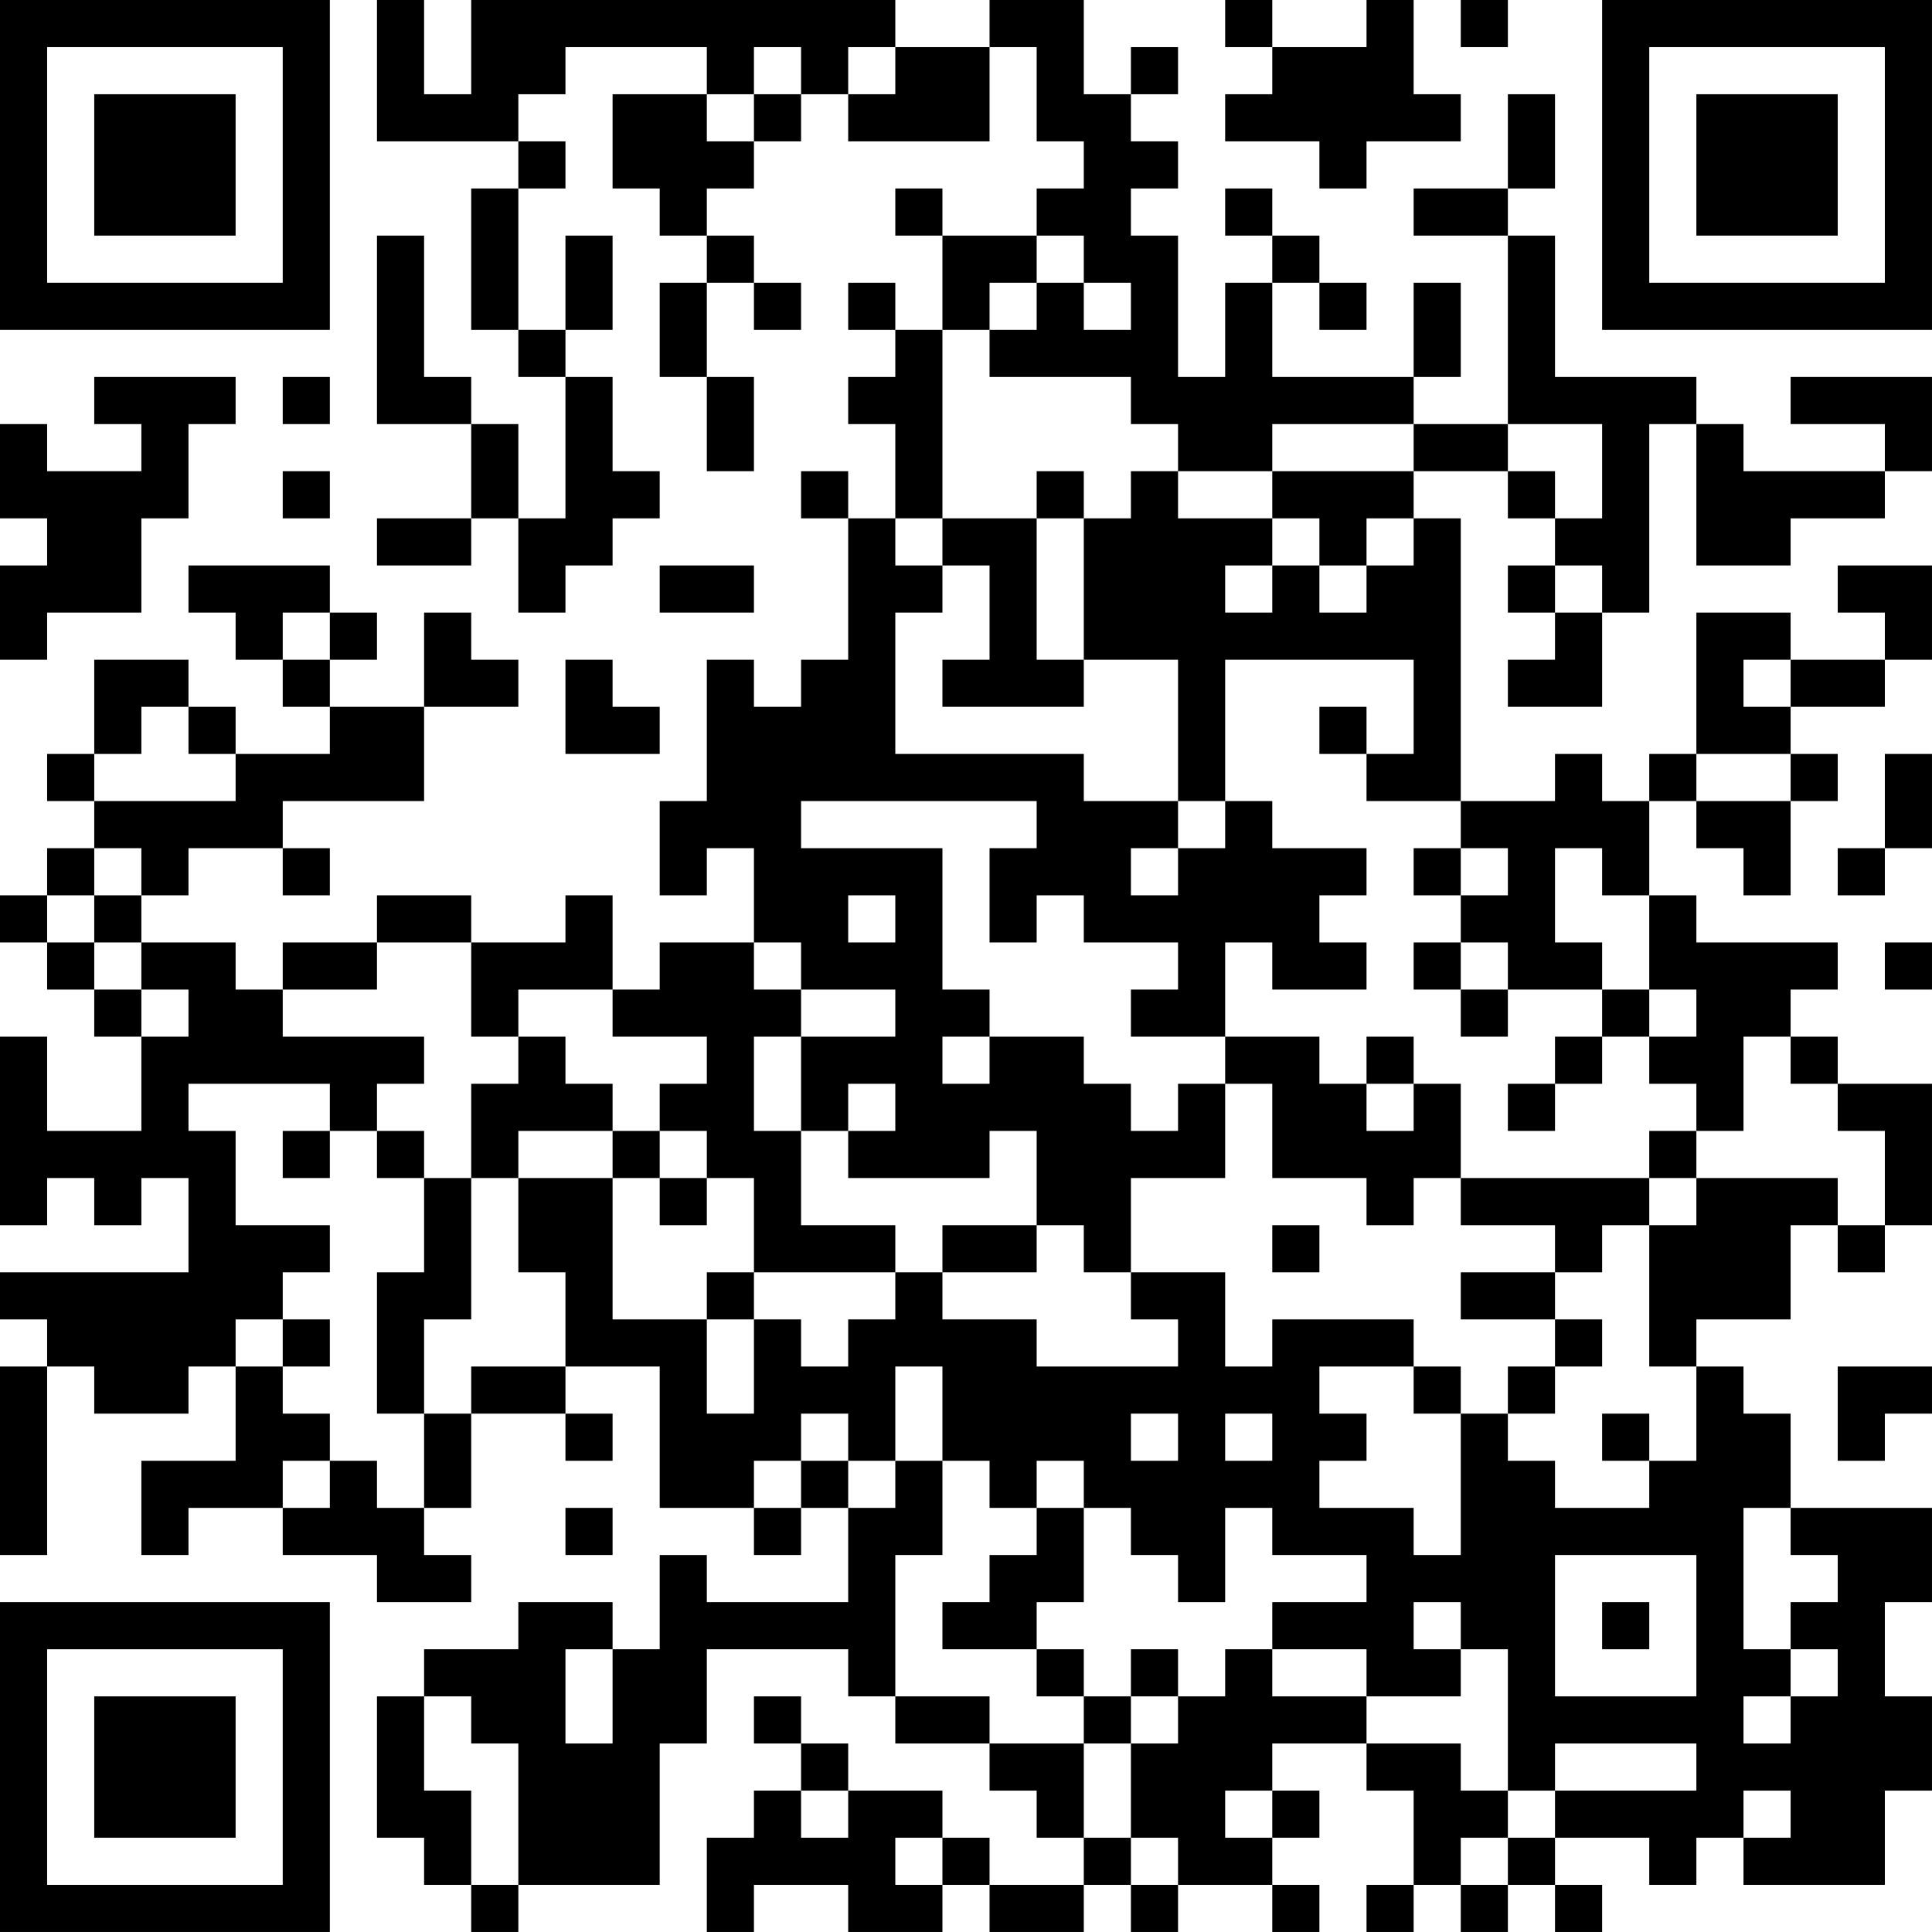 <?xml version="1.0" encoding="UTF-8"?>
<svg xmlns="http://www.w3.org/2000/svg" version="1.1" width="200" height="200" viewBox="0 0 200 200"><rect x="0" y="0" width="200" height="200" fill="#ffffff"/><g transform="scale(4.878)"><g transform="translate(0,0)"><path fill-rule="evenodd" d="M8 0L8 3L11 3L11 4L10 4L10 7L11 7L11 8L12 8L12 11L11 11L11 9L10 9L10 8L9 8L9 5L8 5L8 9L10 9L10 11L8 11L8 12L10 12L10 11L11 11L11 13L12 13L12 12L13 12L13 11L14 11L14 10L13 10L13 8L12 8L12 7L13 7L13 5L12 5L12 7L11 7L11 4L12 4L12 3L11 3L11 2L12 2L12 1L15 1L15 2L13 2L13 4L14 4L14 5L15 5L15 6L14 6L14 8L15 8L15 10L16 10L16 8L15 8L15 6L16 6L16 7L17 7L17 6L16 6L16 5L15 5L15 4L16 4L16 3L17 3L17 2L18 2L18 3L21 3L21 1L22 1L22 3L23 3L23 4L22 4L22 5L20 5L20 4L19 4L19 5L20 5L20 7L19 7L19 6L18 6L18 7L19 7L19 8L18 8L18 9L19 9L19 11L18 11L18 10L17 10L17 11L18 11L18 14L17 14L17 15L16 15L16 14L15 14L15 17L14 17L14 19L15 19L15 18L16 18L16 20L14 20L14 21L13 21L13 19L12 19L12 20L10 20L10 19L8 19L8 20L6 20L6 21L5 21L5 20L3 20L3 19L4 19L4 18L6 18L6 19L7 19L7 18L6 18L6 17L9 17L9 15L11 15L11 14L10 14L10 13L9 13L9 15L7 15L7 14L8 14L8 13L7 13L7 12L4 12L4 13L5 13L5 14L6 14L6 15L7 15L7 16L5 16L5 15L4 15L4 14L2 14L2 16L1 16L1 17L2 17L2 18L1 18L1 19L0 19L0 20L1 20L1 21L2 21L2 22L3 22L3 24L1 24L1 22L0 22L0 26L1 26L1 25L2 25L2 26L3 26L3 25L4 25L4 27L0 27L0 28L1 28L1 29L0 29L0 33L1 33L1 29L2 29L2 30L4 30L4 29L5 29L5 31L3 31L3 33L4 33L4 32L6 32L6 33L8 33L8 34L10 34L10 33L9 33L9 32L10 32L10 30L12 30L12 31L13 31L13 30L12 30L12 29L14 29L14 32L16 32L16 33L17 33L17 32L18 32L18 34L15 34L15 33L14 33L14 35L13 35L13 34L11 34L11 35L9 35L9 36L8 36L8 39L9 39L9 40L10 40L10 41L11 41L11 40L14 40L14 37L15 37L15 35L18 35L18 36L19 36L19 37L21 37L21 38L22 38L22 39L23 39L23 40L21 40L21 39L20 39L20 38L18 38L18 37L17 37L17 36L16 36L16 37L17 37L17 38L16 38L16 39L15 39L15 41L16 41L16 40L18 40L18 41L20 41L20 40L21 40L21 41L23 41L23 40L24 40L24 41L25 41L25 40L27 40L27 41L28 41L28 40L27 40L27 39L28 39L28 38L27 38L27 37L29 37L29 38L30 38L30 40L29 40L29 41L30 41L30 40L31 40L31 41L32 41L32 40L33 40L33 41L34 41L34 40L33 40L33 39L35 39L35 40L36 40L36 39L37 39L37 40L40 40L40 38L41 38L41 36L40 36L40 34L41 34L41 32L38 32L38 30L37 30L37 29L36 29L36 28L38 28L38 26L39 26L39 27L40 27L40 26L41 26L41 23L39 23L39 22L38 22L38 21L39 21L39 20L36 20L36 19L35 19L35 17L36 17L36 18L37 18L37 19L38 19L38 17L39 17L39 16L38 16L38 15L40 15L40 14L41 14L41 12L39 12L39 13L40 13L40 14L38 14L38 13L36 13L36 16L35 16L35 17L34 17L34 16L33 16L33 17L31 17L31 11L30 11L30 10L32 10L32 11L33 11L33 12L32 12L32 13L33 13L33 14L32 14L32 15L34 15L34 13L35 13L35 9L36 9L36 12L38 12L38 11L40 11L40 10L41 10L41 8L38 8L38 9L40 9L40 10L37 10L37 9L36 9L36 8L33 8L33 5L32 5L32 4L33 4L33 2L32 2L32 4L30 4L30 5L32 5L32 9L30 9L30 8L31 8L31 6L30 6L30 8L27 8L27 6L28 6L28 7L29 7L29 6L28 6L28 5L27 5L27 4L26 4L26 5L27 5L27 6L26 6L26 8L25 8L25 5L24 5L24 4L25 4L25 3L24 3L24 2L25 2L25 1L24 1L24 2L23 2L23 0L21 0L21 1L19 1L19 0L10 0L10 2L9 2L9 0ZM26 0L26 1L27 1L27 2L26 2L26 3L28 3L28 4L29 4L29 3L31 3L31 2L30 2L30 0L29 0L29 1L27 1L27 0ZM31 0L31 1L32 1L32 0ZM16 1L16 2L15 2L15 3L16 3L16 2L17 2L17 1ZM18 1L18 2L19 2L19 1ZM22 5L22 6L21 6L21 7L20 7L20 11L19 11L19 12L20 12L20 13L19 13L19 16L23 16L23 17L25 17L25 18L24 18L24 19L25 19L25 18L26 18L26 17L27 17L27 18L29 18L29 19L28 19L28 20L29 20L29 21L27 21L27 20L26 20L26 22L24 22L24 21L25 21L25 20L23 20L23 19L22 19L22 20L21 20L21 18L22 18L22 17L17 17L17 18L20 18L20 21L21 21L21 22L20 22L20 23L21 23L21 22L23 22L23 23L24 23L24 24L25 24L25 23L26 23L26 25L24 25L24 27L23 27L23 26L22 26L22 24L21 24L21 25L18 25L18 24L19 24L19 23L18 23L18 24L17 24L17 22L19 22L19 21L17 21L17 20L16 20L16 21L17 21L17 22L16 22L16 24L17 24L17 26L19 26L19 27L16 27L16 25L15 25L15 24L14 24L14 23L15 23L15 22L13 22L13 21L11 21L11 22L10 22L10 20L8 20L8 21L6 21L6 22L9 22L9 23L8 23L8 24L7 24L7 23L4 23L4 24L5 24L5 26L7 26L7 27L6 27L6 28L5 28L5 29L6 29L6 30L7 30L7 31L6 31L6 32L7 32L7 31L8 31L8 32L9 32L9 30L10 30L10 29L12 29L12 27L11 27L11 25L13 25L13 28L15 28L15 30L16 30L16 28L17 28L17 29L18 29L18 28L19 28L19 27L20 27L20 28L22 28L22 29L25 29L25 28L24 28L24 27L26 27L26 29L27 29L27 28L30 28L30 29L28 29L28 30L29 30L29 31L28 31L28 32L30 32L30 33L31 33L31 30L32 30L32 31L33 31L33 32L35 32L35 31L36 31L36 29L35 29L35 26L36 26L36 25L39 25L39 26L40 26L40 24L39 24L39 23L38 23L38 22L37 22L37 24L36 24L36 23L35 23L35 22L36 22L36 21L35 21L35 19L34 19L34 18L33 18L33 20L34 20L34 21L32 21L32 20L31 20L31 19L32 19L32 18L31 18L31 17L29 17L29 16L30 16L30 14L26 14L26 17L25 17L25 14L23 14L23 11L24 11L24 10L25 10L25 11L27 11L27 12L26 12L26 13L27 13L27 12L28 12L28 13L29 13L29 12L30 12L30 11L29 11L29 12L28 12L28 11L27 11L27 10L30 10L30 9L27 9L27 10L25 10L25 9L24 9L24 8L21 8L21 7L22 7L22 6L23 6L23 7L24 7L24 6L23 6L23 5ZM2 8L2 9L3 9L3 10L1 10L1 9L0 9L0 11L1 11L1 12L0 12L0 14L1 14L1 13L3 13L3 11L4 11L4 9L5 9L5 8ZM6 8L6 9L7 9L7 8ZM32 9L32 10L33 10L33 11L34 11L34 9ZM6 10L6 11L7 11L7 10ZM22 10L22 11L20 11L20 12L21 12L21 14L20 14L20 15L23 15L23 14L22 14L22 11L23 11L23 10ZM14 12L14 13L16 13L16 12ZM33 12L33 13L34 13L34 12ZM6 13L6 14L7 14L7 13ZM12 14L12 16L14 16L14 15L13 15L13 14ZM37 14L37 15L38 15L38 14ZM3 15L3 16L2 16L2 17L5 17L5 16L4 16L4 15ZM28 15L28 16L29 16L29 15ZM36 16L36 17L38 17L38 16ZM40 16L40 18L39 18L39 19L40 19L40 18L41 18L41 16ZM2 18L2 19L1 19L1 20L2 20L2 21L3 21L3 22L4 22L4 21L3 21L3 20L2 20L2 19L3 19L3 18ZM30 18L30 19L31 19L31 18ZM18 19L18 20L19 20L19 19ZM30 20L30 21L31 21L31 22L32 22L32 21L31 21L31 20ZM40 20L40 21L41 21L41 20ZM34 21L34 22L33 22L33 23L32 23L32 24L33 24L33 23L34 23L34 22L35 22L35 21ZM11 22L11 23L10 23L10 25L9 25L9 24L8 24L8 25L9 25L9 27L8 27L8 30L9 30L9 28L10 28L10 25L11 25L11 24L13 24L13 25L14 25L14 26L15 26L15 25L14 25L14 24L13 24L13 23L12 23L12 22ZM26 22L26 23L27 23L27 25L29 25L29 26L30 26L30 25L31 25L31 26L33 26L33 27L31 27L31 28L33 28L33 29L32 29L32 30L33 30L33 29L34 29L34 28L33 28L33 27L34 27L34 26L35 26L35 25L36 25L36 24L35 24L35 25L31 25L31 23L30 23L30 22L29 22L29 23L28 23L28 22ZM29 23L29 24L30 24L30 23ZM6 24L6 25L7 25L7 24ZM20 26L20 27L22 27L22 26ZM27 26L27 27L28 27L28 26ZM15 27L15 28L16 28L16 27ZM6 28L6 29L7 29L7 28ZM19 29L19 31L18 31L18 30L17 30L17 31L16 31L16 32L17 32L17 31L18 31L18 32L19 32L19 31L20 31L20 33L19 33L19 36L21 36L21 37L23 37L23 39L24 39L24 40L25 40L25 39L24 39L24 37L25 37L25 36L26 36L26 35L27 35L27 36L29 36L29 37L31 37L31 38L32 38L32 39L31 39L31 40L32 40L32 39L33 39L33 38L36 38L36 37L33 37L33 38L32 38L32 35L31 35L31 34L30 34L30 35L31 35L31 36L29 36L29 35L27 35L27 34L29 34L29 33L27 33L27 32L26 32L26 34L25 34L25 33L24 33L24 32L23 32L23 31L22 31L22 32L21 32L21 31L20 31L20 29ZM30 29L30 30L31 30L31 29ZM39 29L39 31L40 31L40 30L41 30L41 29ZM24 30L24 31L25 31L25 30ZM26 30L26 31L27 31L27 30ZM34 30L34 31L35 31L35 30ZM12 32L12 33L13 33L13 32ZM22 32L22 33L21 33L21 34L20 34L20 35L22 35L22 36L23 36L23 37L24 37L24 36L25 36L25 35L24 35L24 36L23 36L23 35L22 35L22 34L23 34L23 32ZM37 32L37 35L38 35L38 36L37 36L37 37L38 37L38 36L39 36L39 35L38 35L38 34L39 34L39 33L38 33L38 32ZM33 33L33 36L36 36L36 33ZM34 34L34 35L35 35L35 34ZM12 35L12 37L13 37L13 35ZM9 36L9 38L10 38L10 40L11 40L11 37L10 37L10 36ZM17 38L17 39L18 39L18 38ZM26 38L26 39L27 39L27 38ZM37 38L37 39L38 39L38 38ZM19 39L19 40L20 40L20 39ZM0 0L0 7L7 7L7 0ZM1 1L1 6L6 6L6 1ZM2 2L2 5L5 5L5 2ZM34 0L34 7L41 7L41 0ZM35 1L35 6L40 6L40 1ZM36 2L36 5L39 5L39 2ZM0 34L0 41L7 41L7 34ZM1 35L1 40L6 40L6 35ZM2 36L2 39L5 39L5 36Z" fill="#000000"/></g></g></svg>
